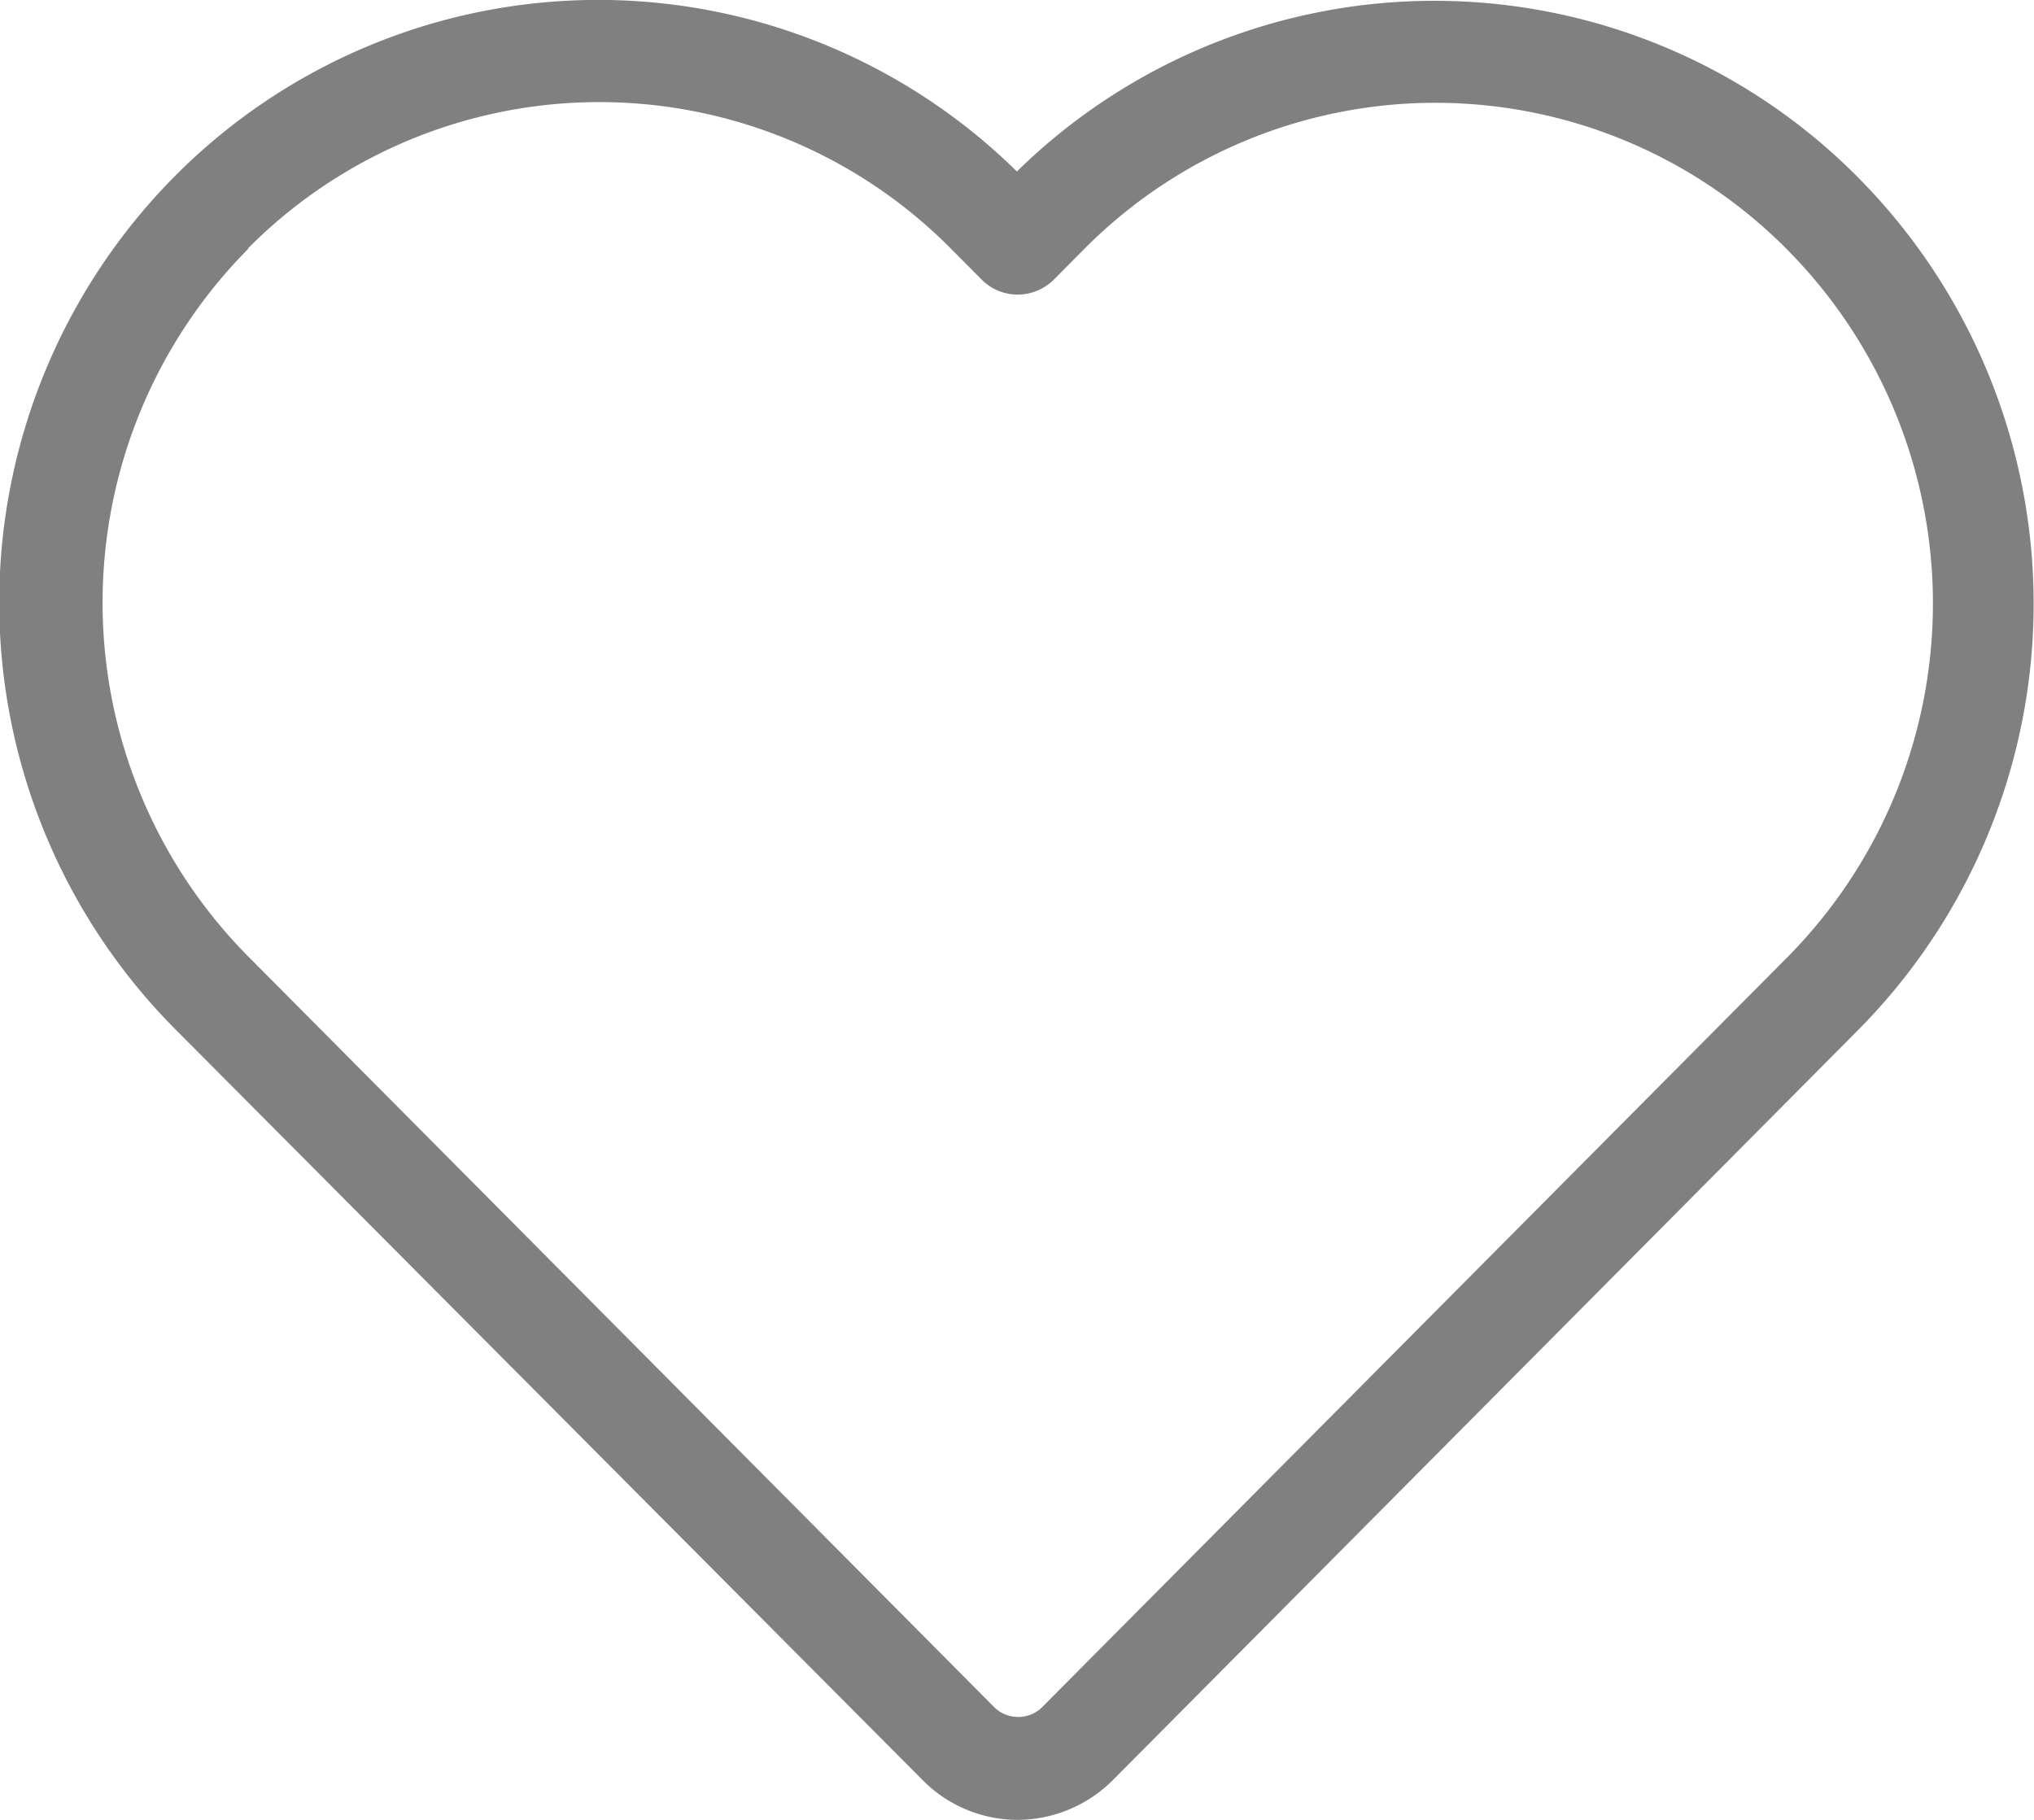 <svg xmlns="http://www.w3.org/2000/svg" width="19" height="17" viewBox="0 0 19 17">
  <g id="Group_2371" data-name="Group 2371" transform="translate(-763 -366)">
    <path id="Path_8" data-name="Path 8" d="M771.62,382.63a1.249,1.249,0,0,0,.887.37,1.265,1.265,0,0,0,.887-.37l6.962-7.007a5.655,5.655,0,0,0,0-7.966,5.569,5.569,0,0,0-7.857-.055,5.573,5.573,0,0,0-7.865.043,5.654,5.654,0,0,0,0,7.966Zm-6.307-14.306a4.624,4.624,0,0,1,6.571,0l.286.288a.474.474,0,0,0,.337.14.48.48,0,0,0,.337-.14l.279-.281a4.623,4.623,0,0,1,6.571,0,4.695,4.695,0,0,1,0,6.613l-6.966,7.01a.32.32,0,0,1-.434,0l-6.974-7.018a4.695,4.695,0,0,1,0-6.613Zm0,0" fill="gray"/>
  </g>
</svg>
